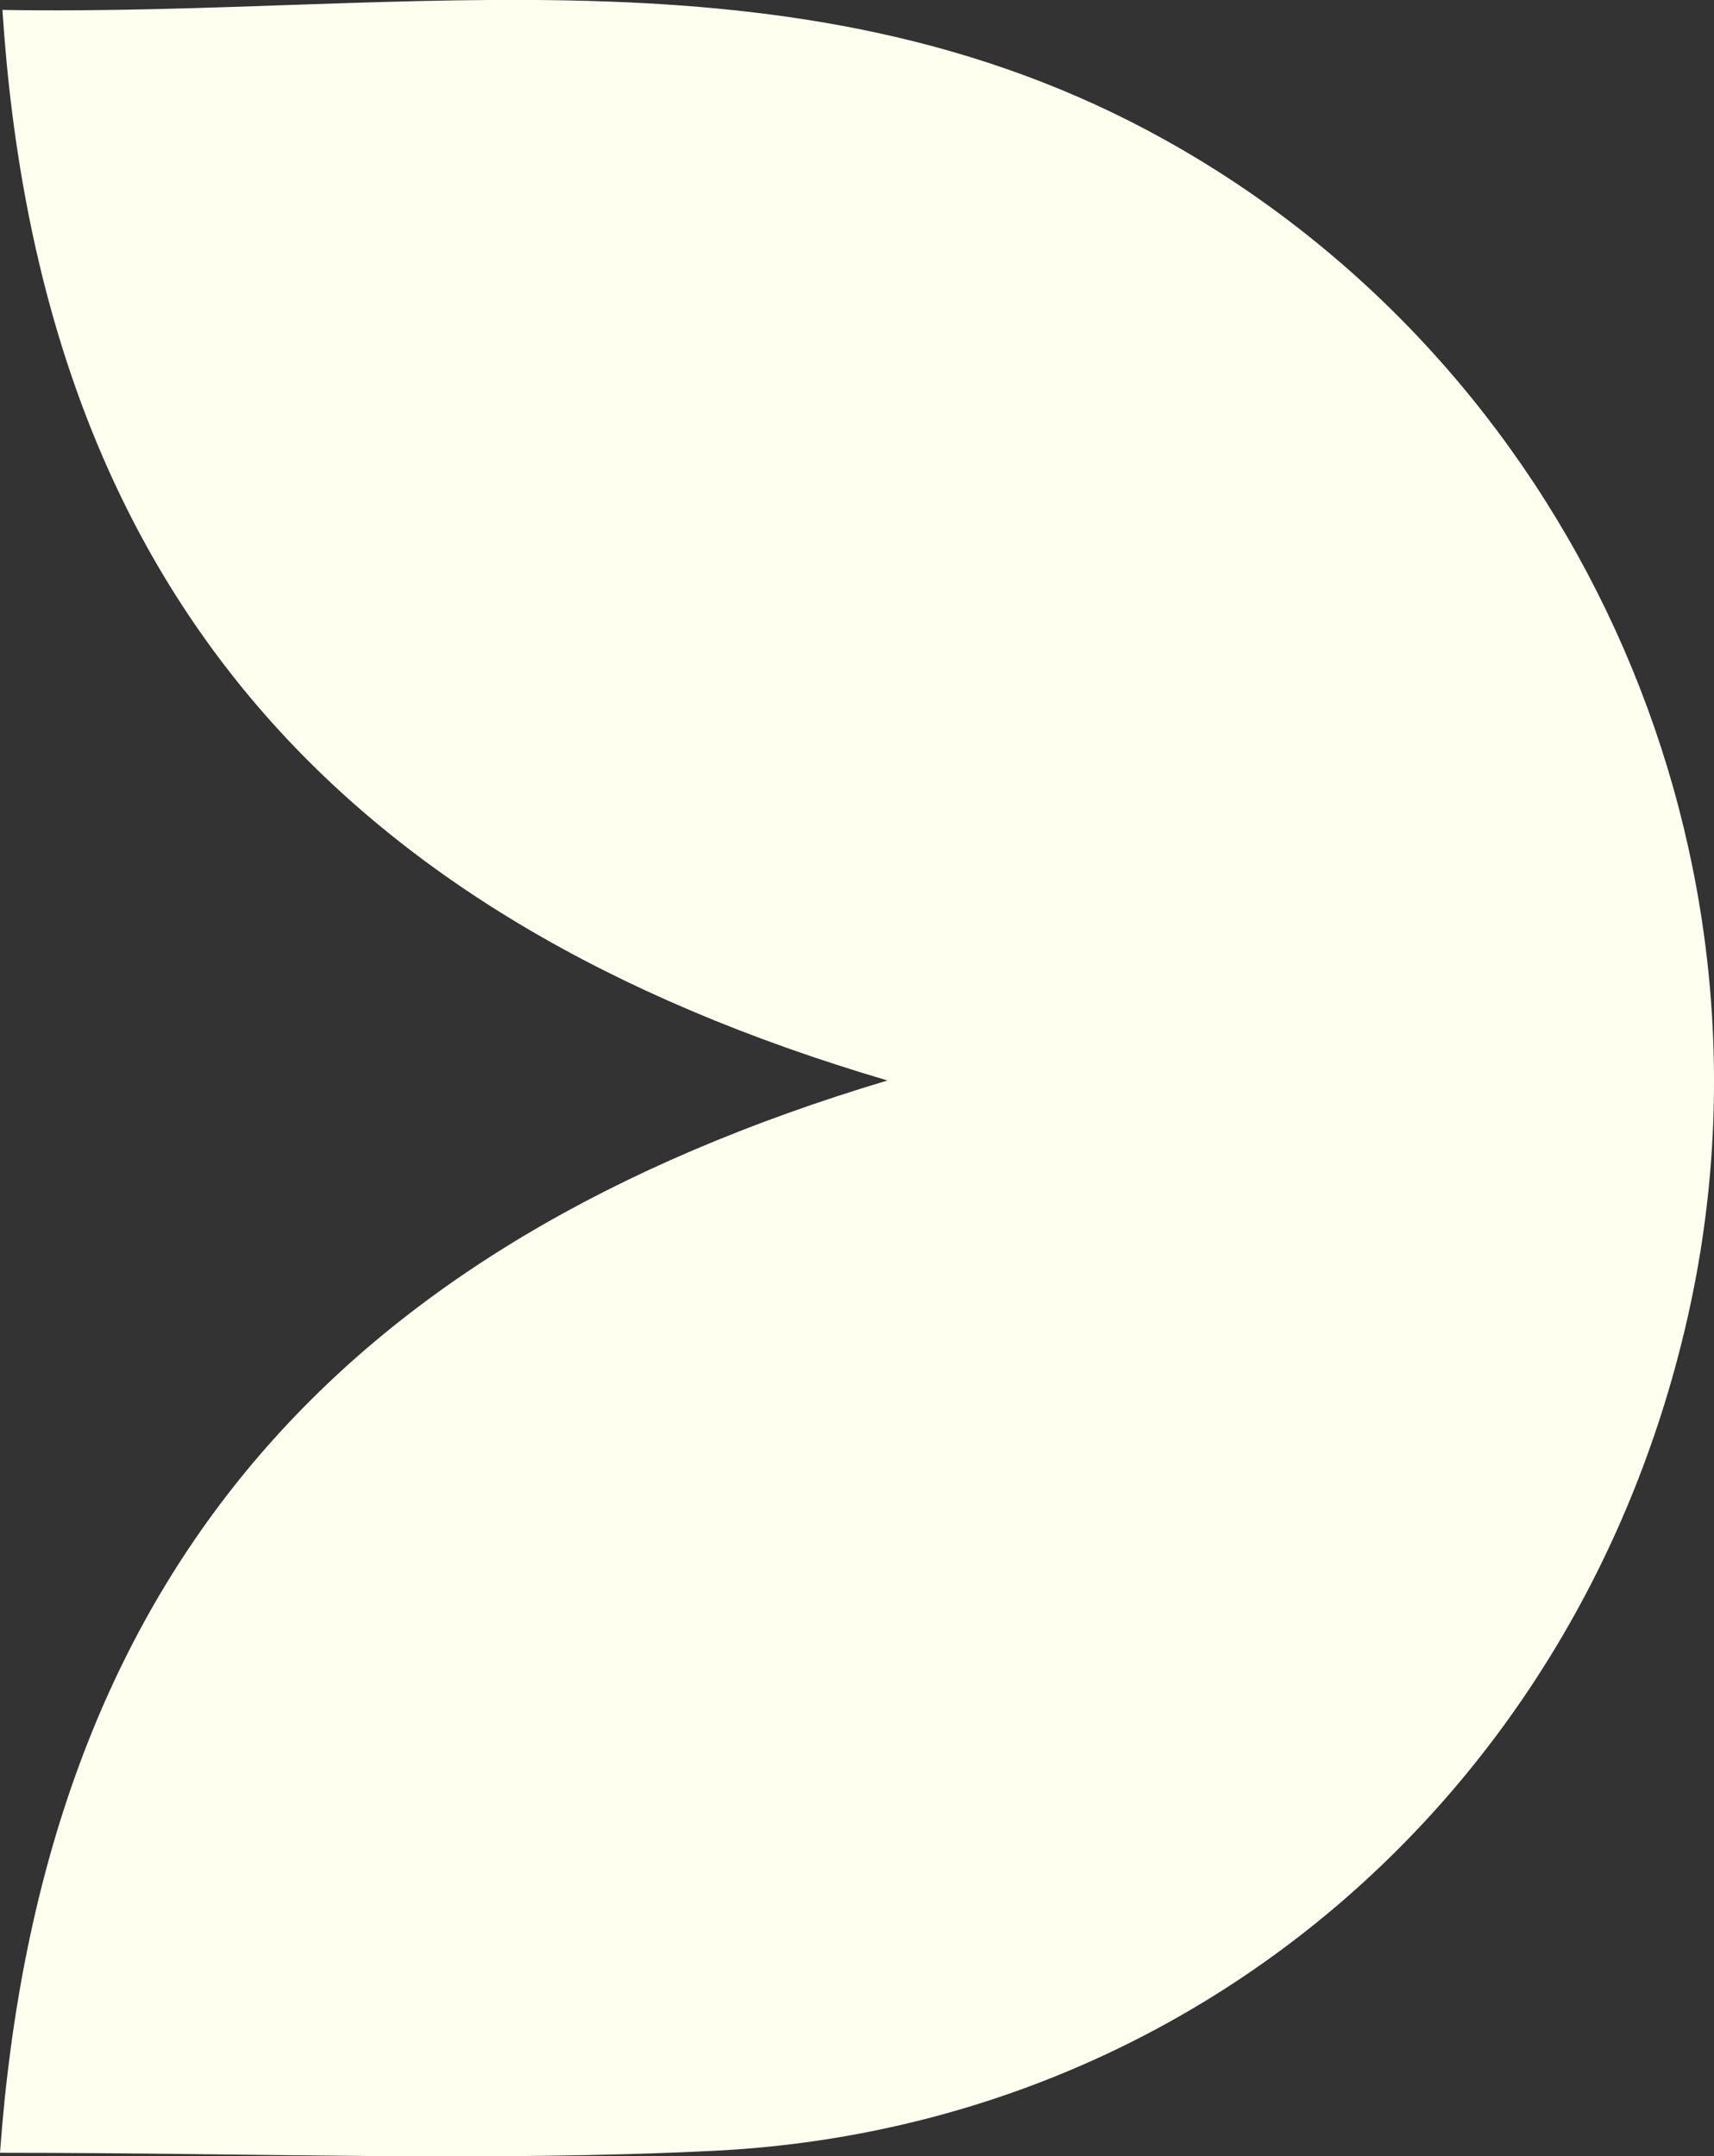 <?xml version="1.0" encoding="UTF-8"?>
<svg id="Layer_2" data-name="Layer 2" xmlns="http://www.w3.org/2000/svg" viewBox="0 0 77.66 97.71">
  <rect x="0" y="0" width="77.66" height="97.71" fill="#333333" stroke="none"/>
  <defs>
    <style>
      .cls-1 {
        fill: #feffef;
        stroke-width: 0px;
      }
    </style>
  </defs>
  <g id="Layer_1-2" data-name="Layer 1">
    <path class="cls-1" d="m0,97.55c1.89-26.08,15.32-41.14,40.21-48.59C15.14,41.57,1.79,26.4.11.45c18.55.32,36.65-3.45,53.45,6.33,18.14,10.55,27.58,32.15,22.92,52.85-4.83,21.47-22.37,36.75-44.12,37.83-10.34.51-20.73.09-32.36.09Z"/>
  </g>
</svg>